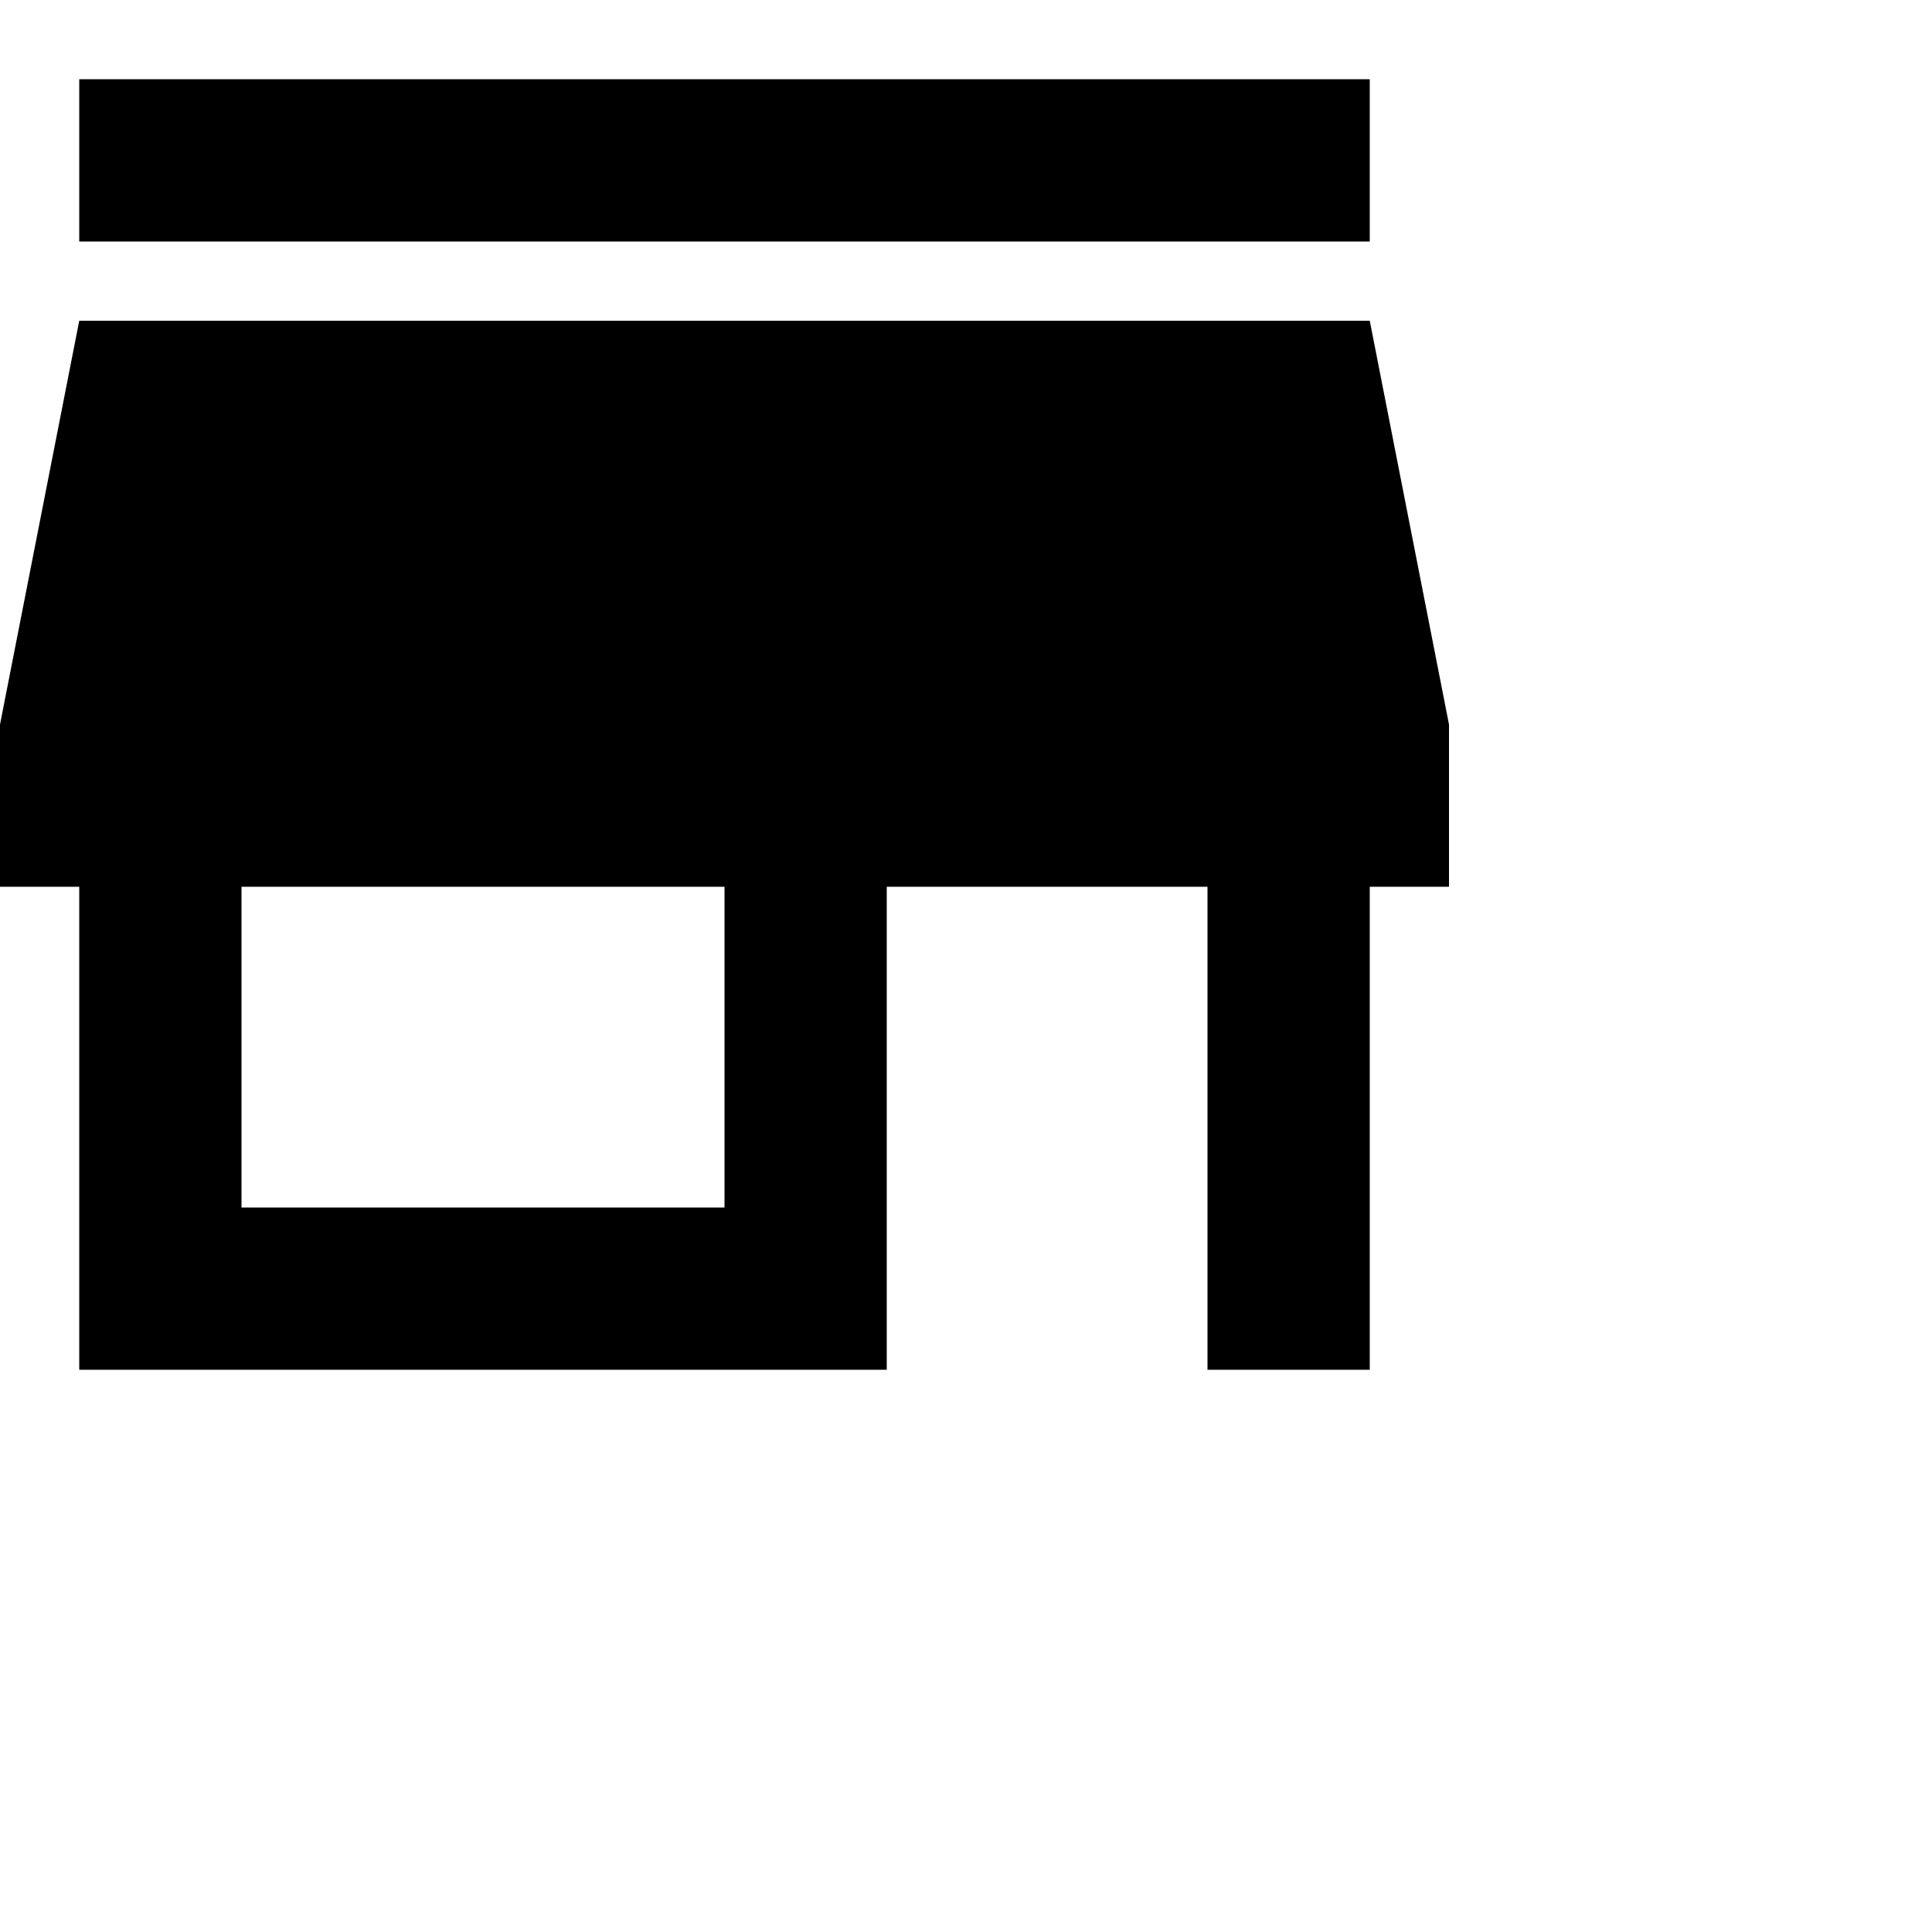 <svg xmlns="http://www.w3.org/2000/svg" version="1.1" viewBox="0 0 512 512" fill="currentColor"><path fill="currentColor" d="M363 21v43H21V21zm21 214h-21v128h-43V235h-85v128H21V235H0v-43L21 85h342l21 107zm-192 85v-85H64v85z"/></svg>